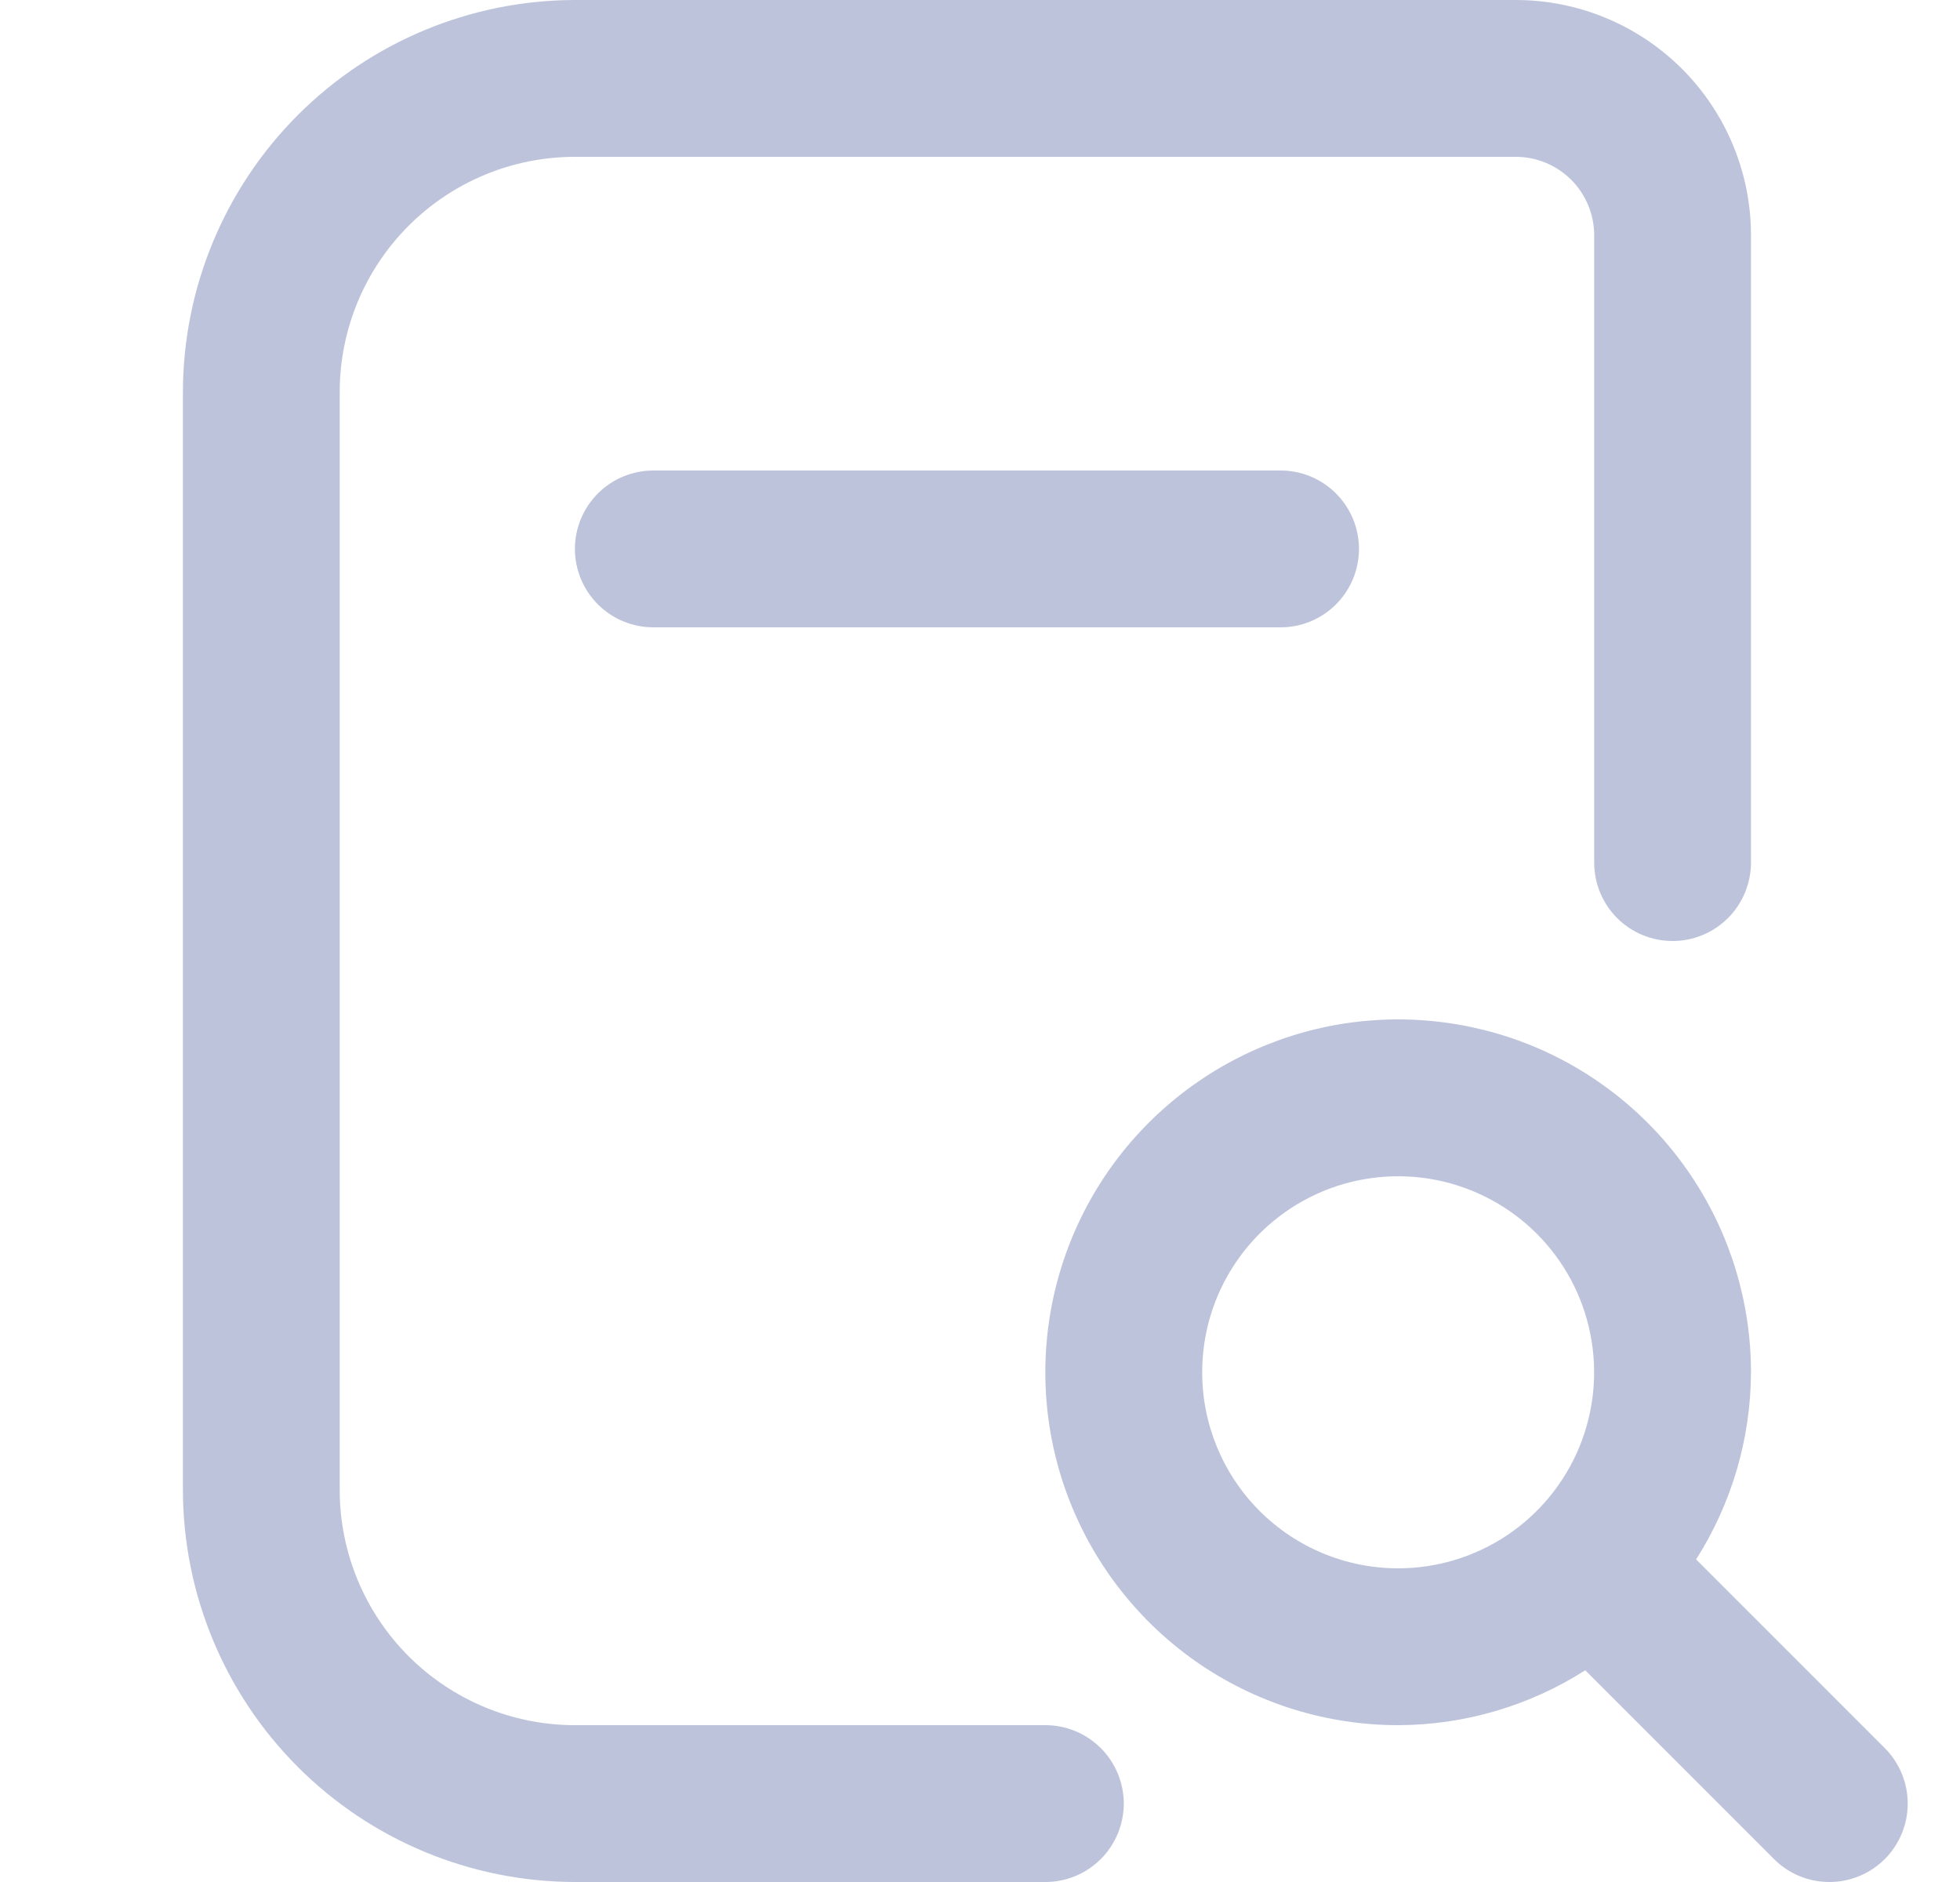 <svg width="25" height="24" viewBox="0 0 25 24" fill="none" xmlns="http://www.w3.org/2000/svg">
<g id="fi-rr-search-alt" clip-path="url(#clip0_479_759)">
<path id="Vector" d="M16.334 6C16.599 6 16.853 6.105 17.041 6.293C17.228 6.48 17.334 6.735 17.334 7C17.334 7.265 17.228 7.52 17.041 7.707C16.853 7.895 16.599 8 16.334 8H8.334C8.068 8 7.814 7.895 7.626 7.707C7.439 7.52 7.333 7.265 7.333 7C7.333 6.735 7.439 6.48 7.626 6.293C7.814 6.105 8.068 6 8.334 6H16.334ZM24.041 23.707C23.853 23.895 23.599 24 23.334 24C23.068 24 22.814 23.895 22.627 23.707L20.22 21.3C19.507 21.755 18.679 21.998 17.834 22C16.944 22 16.073 21.736 15.333 21.242C14.593 20.747 14.017 20.044 13.676 19.222C13.335 18.4 13.246 17.495 13.42 16.622C13.594 15.749 14.022 14.947 14.652 14.318C15.281 13.689 16.083 13.26 16.956 13.086C17.828 12.913 18.733 13.002 19.556 13.342C20.378 13.683 21.081 14.26 21.575 15C22.07 15.74 22.334 16.61 22.334 17.5C22.331 18.346 22.088 19.173 21.634 19.886L24.041 22.293C24.228 22.48 24.333 22.735 24.333 23C24.333 23.265 24.228 23.52 24.041 23.707ZM17.834 20C18.328 20 18.811 19.853 19.222 19.579C19.634 19.304 19.954 18.913 20.143 18.457C20.332 18 20.382 17.497 20.285 17.012C20.189 16.527 19.951 16.082 19.601 15.732C19.252 15.383 18.806 15.145 18.321 15.048C17.836 14.952 17.334 15.001 16.877 15.19C16.42 15.38 16.029 15.7 15.755 16.111C15.48 16.522 15.334 17.006 15.334 17.5C15.334 18.163 15.597 18.799 16.066 19.268C16.535 19.737 17.171 20 17.834 20ZM13.334 22H7.333C6.538 22 5.775 21.684 5.212 21.121C4.65 20.559 4.333 19.796 4.333 19V5C4.333 4.204 4.65 3.441 5.212 2.879C5.775 2.316 6.538 2 7.333 2H19.334C19.599 2 19.853 2.105 20.041 2.293C20.228 2.48 20.334 2.735 20.334 3V11C20.334 11.265 20.439 11.52 20.626 11.707C20.814 11.895 21.068 12 21.334 12C21.599 12 21.853 11.895 22.041 11.707C22.228 11.52 22.334 11.265 22.334 11V3C22.334 2.204 22.017 1.441 21.455 0.879C20.892 0.316 20.129 0 19.334 0L7.333 0C6.008 0.002 4.737 0.529 3.8 1.466C2.862 2.404 2.335 3.674 2.333 5V19C2.335 20.326 2.862 21.596 3.8 22.534C4.737 23.471 6.008 23.998 7.333 24H13.334C13.599 24 13.853 23.895 14.041 23.707C14.228 23.52 14.334 23.265 14.334 23C14.334 22.735 14.228 22.48 14.041 22.293C13.853 22.105 13.599 22 13.334 22Z" fill="#BDC3DB"/>
</g>
<defs>
<clipPath id="clip0_479_759">
<rect width="24" height="24" fill="white" transform="translate(0.333)"/>
</clipPath>
</defs>
</svg>

